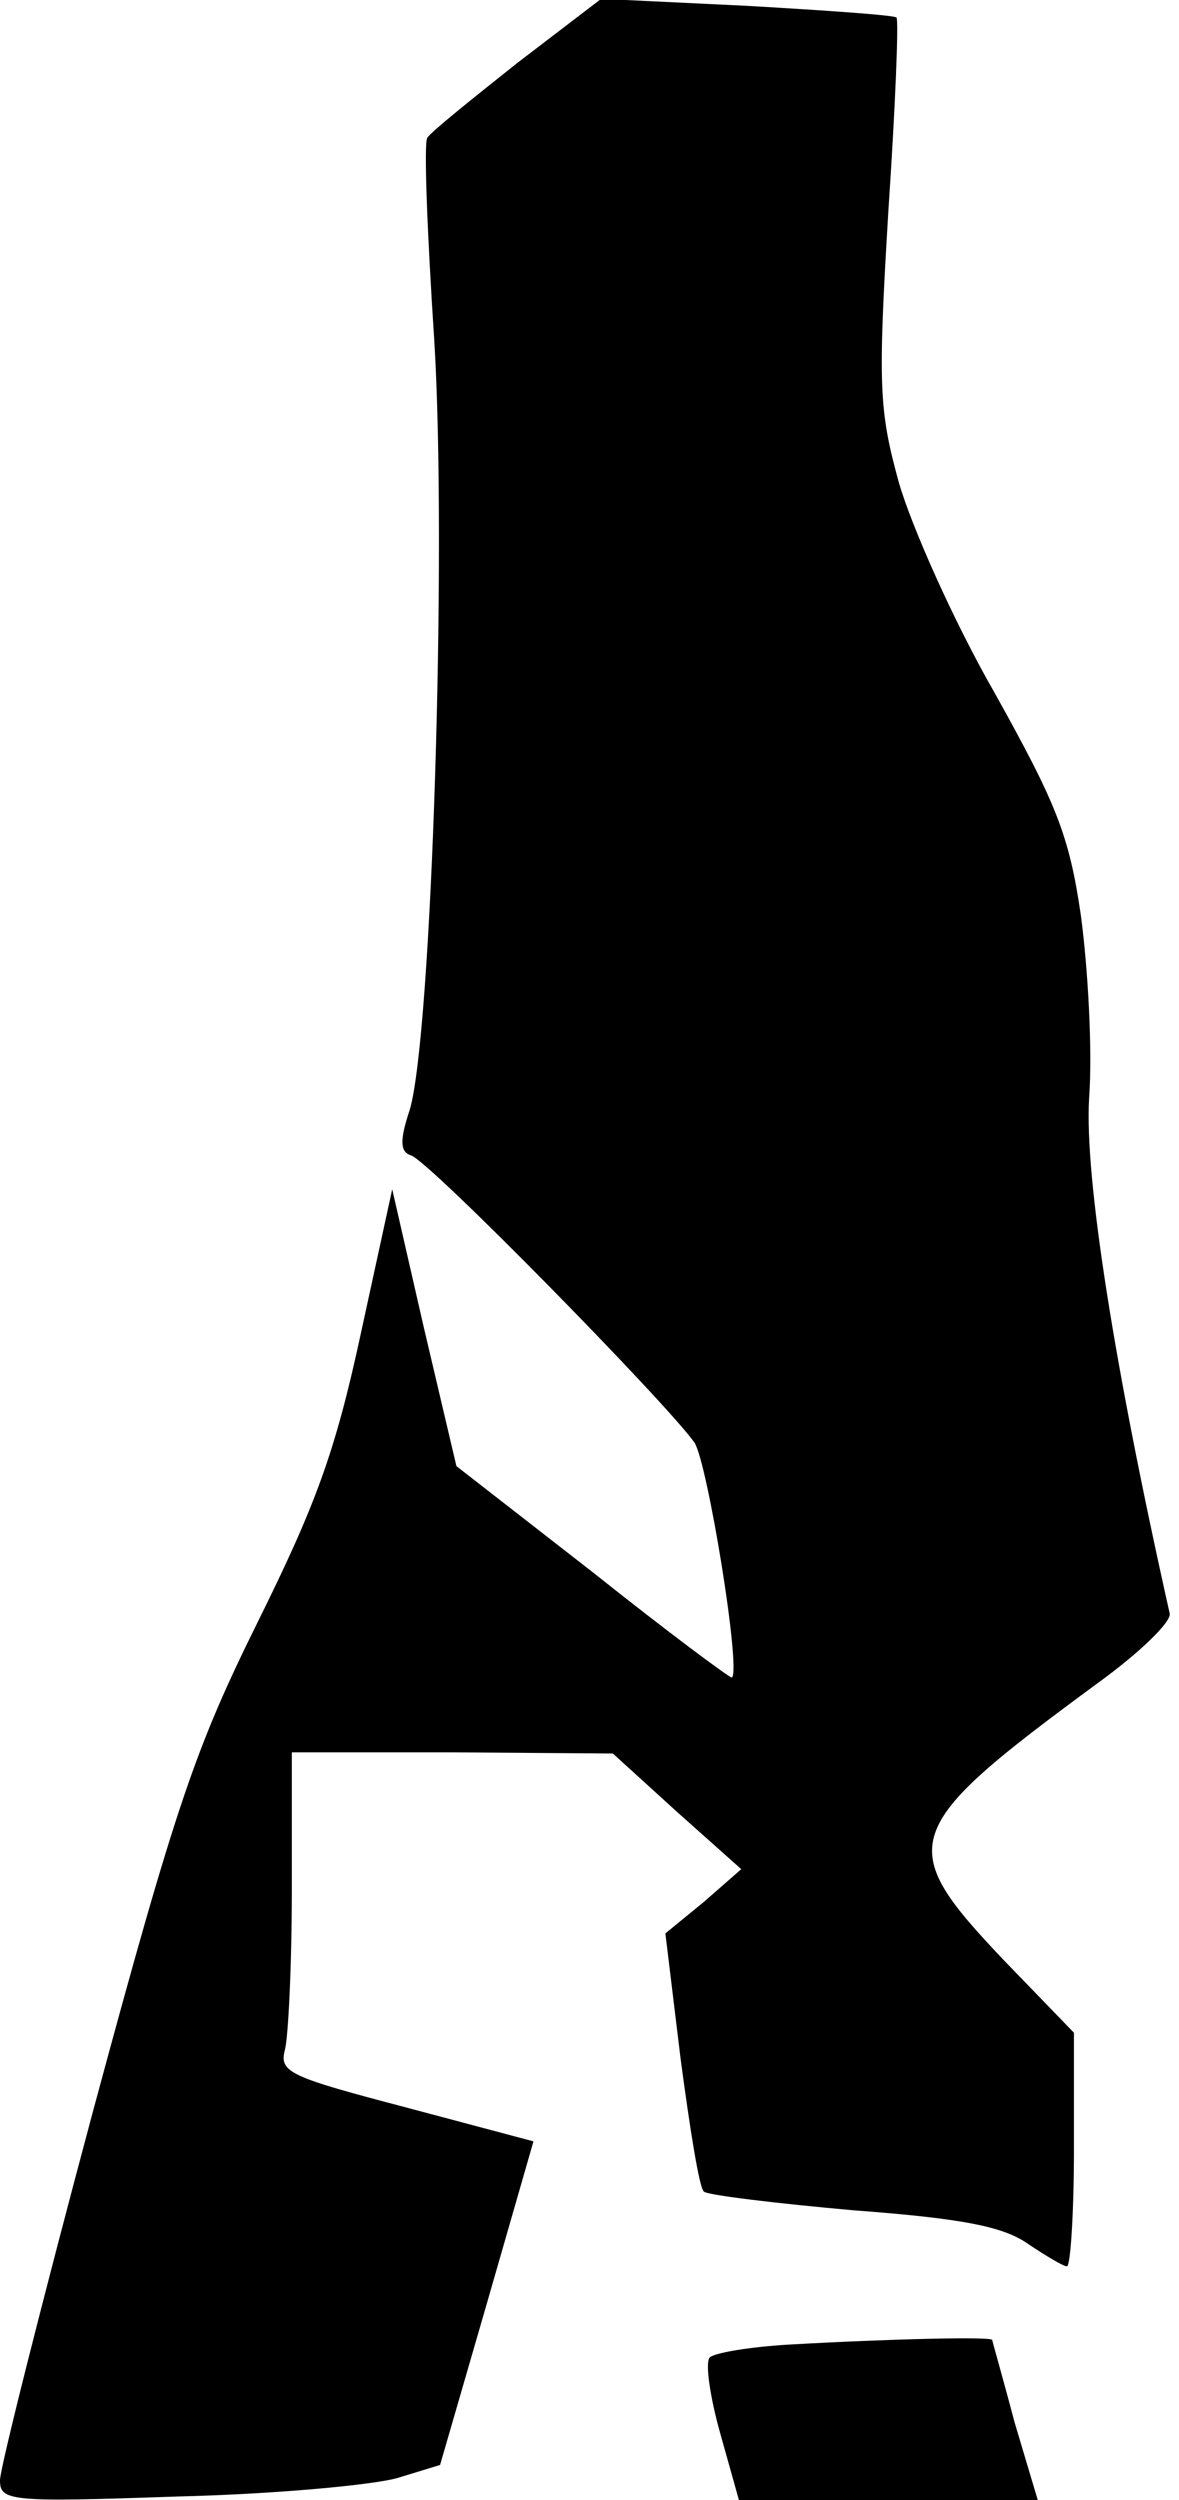 <?xml version="1.0" standalone="no"?>
<!DOCTYPE svg PUBLIC "-//W3C//DTD SVG 20010904//EN"
 "http://www.w3.org/TR/2001/REC-SVG-20010904/DTD/svg10.dtd">
<svg version="1.0" xmlns="http://www.w3.org/2000/svg"
 width="101pt" height="214pt" viewBox="0 0 101 214"
 preserveAspectRatio="xMidYMid meet">
<g transform="translate(0,214) scale(0.1,-0.1)"
fill="#000000" stroke="none">
<path fill="#000000" stroke="none" d="M443 2086 c-39 -31 -74 -59 -77 -64 -3
-5 0 -82 6 -173 11 -179 -2 -595 -21 -659 -9 -27 -8 -36 1 -39 14 -3 220 -213
243 -246 11 -17 40 -194 32 -201 -1 -1 -55 39 -119 90 l-117 91 -28 119 -27
118 -27 -124 c-22 -102 -39 -147 -88 -246 -53 -107 -70 -155 -141 -418 -44
-164 -80 -307 -80 -317 0 -18 8 -19 152 -14 84 2 169 10 189 16 l36 11 40 138
40 139 -109 29 c-99 26 -109 30 -104 49 3 11 6 73 6 138 l0 117 138 0 137 -1
55 -50 55 -49 -32 -28 -33 -27 13 -107 c8 -60 16 -111 20 -114 3 -3 61 -10
128 -16 94 -7 129 -14 150 -29 15 -10 30 -19 33 -19 3 0 6 45 6 100 l0 100
-60 62 c-94 99 -90 112 80 237 36 26 64 53 62 60 -48 214 -73 374 -69 441 3
41 -1 111 -7 156 -10 69 -21 96 -74 191 -35 61 -71 142 -82 180 -17 62 -18 82
-9 232 6 89 9 164 7 166 -2 2 -59 6 -128 10 l-125 6 -72 -55z"/>
<path fill="#000000" stroke="none" d="M675 133 c-33 -2 -63 -7 -67 -11 -4 -4
0 -33 9 -65 l16 -57 128 0 128 0 -20 67 c-10 38 -19 69 -19 70 0 3 -87 1 -175
-4z"/>
</g>
</svg>
